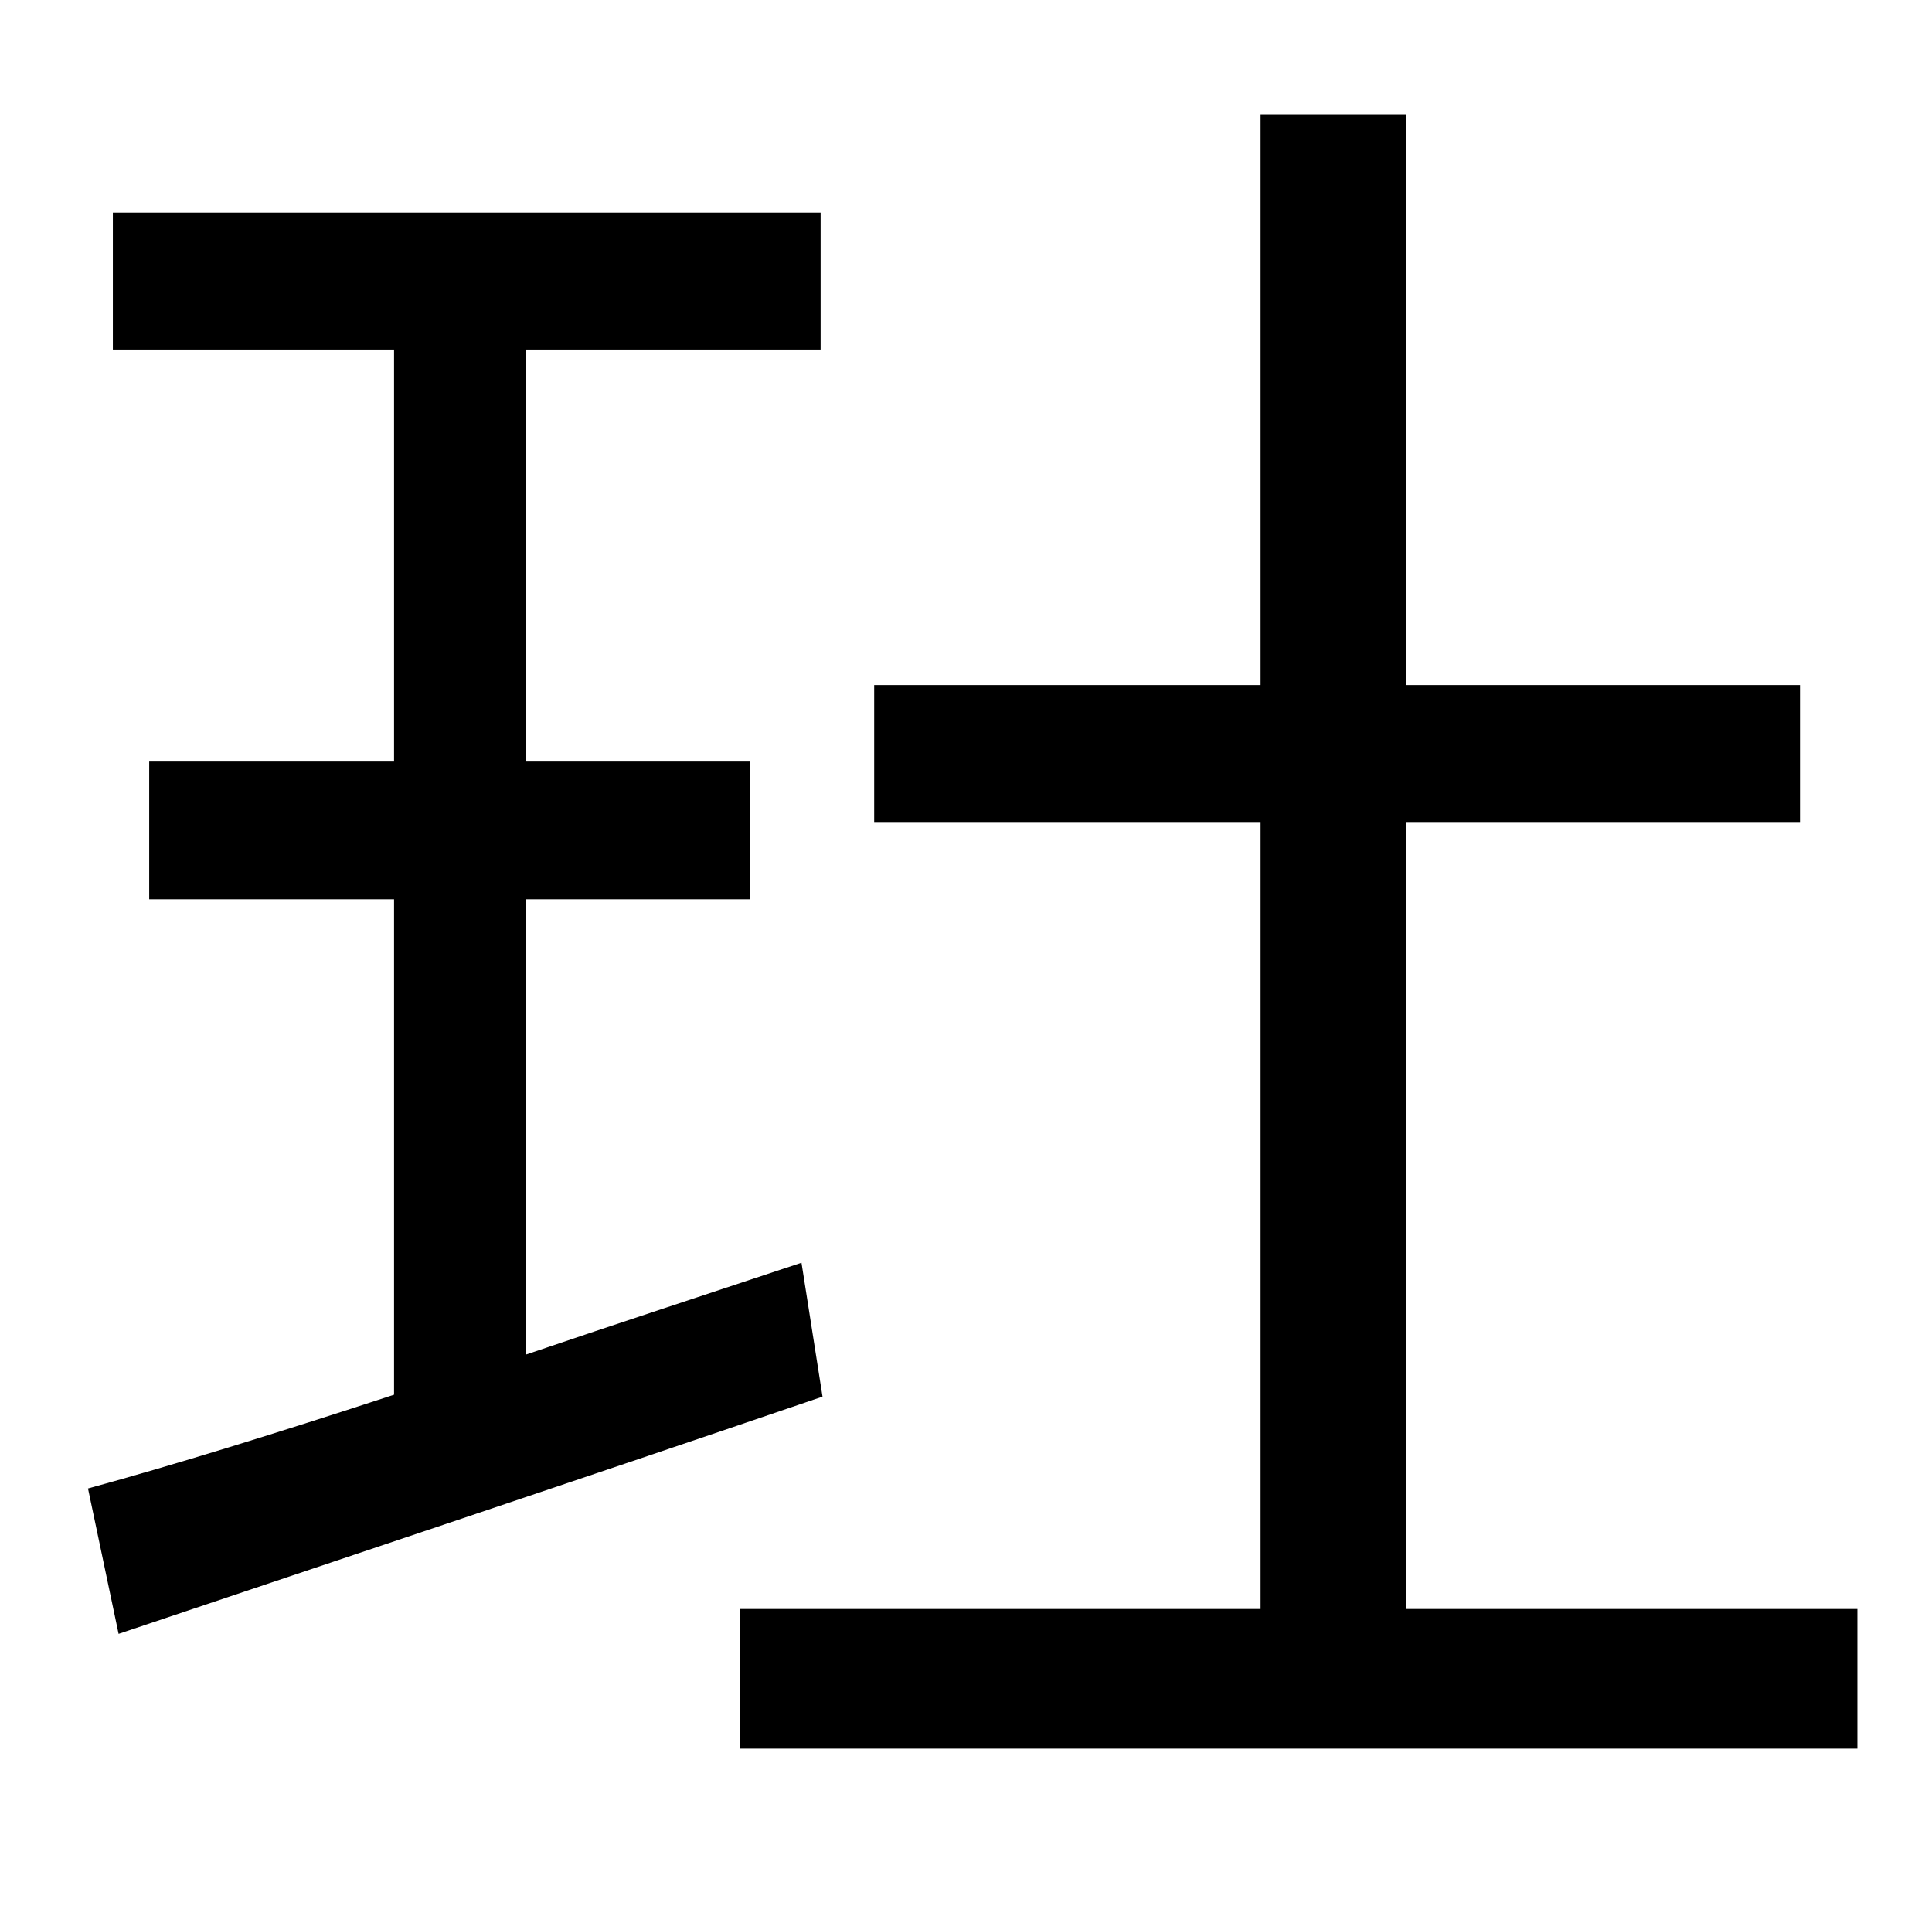 <?xml version="1.0" standalone="no"?>
<!DOCTYPE svg PUBLIC "-//W3C//DTD SVG 1.1//EN" "http://www.w3.org/Graphics/SVG/1.1/DTD/svg11.dtd" >
<svg xmlns="http://www.w3.org/2000/svg" xmlns:xlink="http://www.w3.org/1999/xlink" version="1.1" viewBox="-10 0 1010 1000">
   <path fill="currentColor"
d="M409 660l11 70c-129 44 -267 90 -368 124l-16 -76c44 -12 99 -29 160 -49v-259h-128v-72h128v-215h-147v-72h370v72h-154v215h117v72h-117v238c47 -16 96 -32 144 -48zM725 841h236v73h-584v-73h272v-411h-202v-72h202v-298h76v298h206v72h-206v411z" />
</svg>
